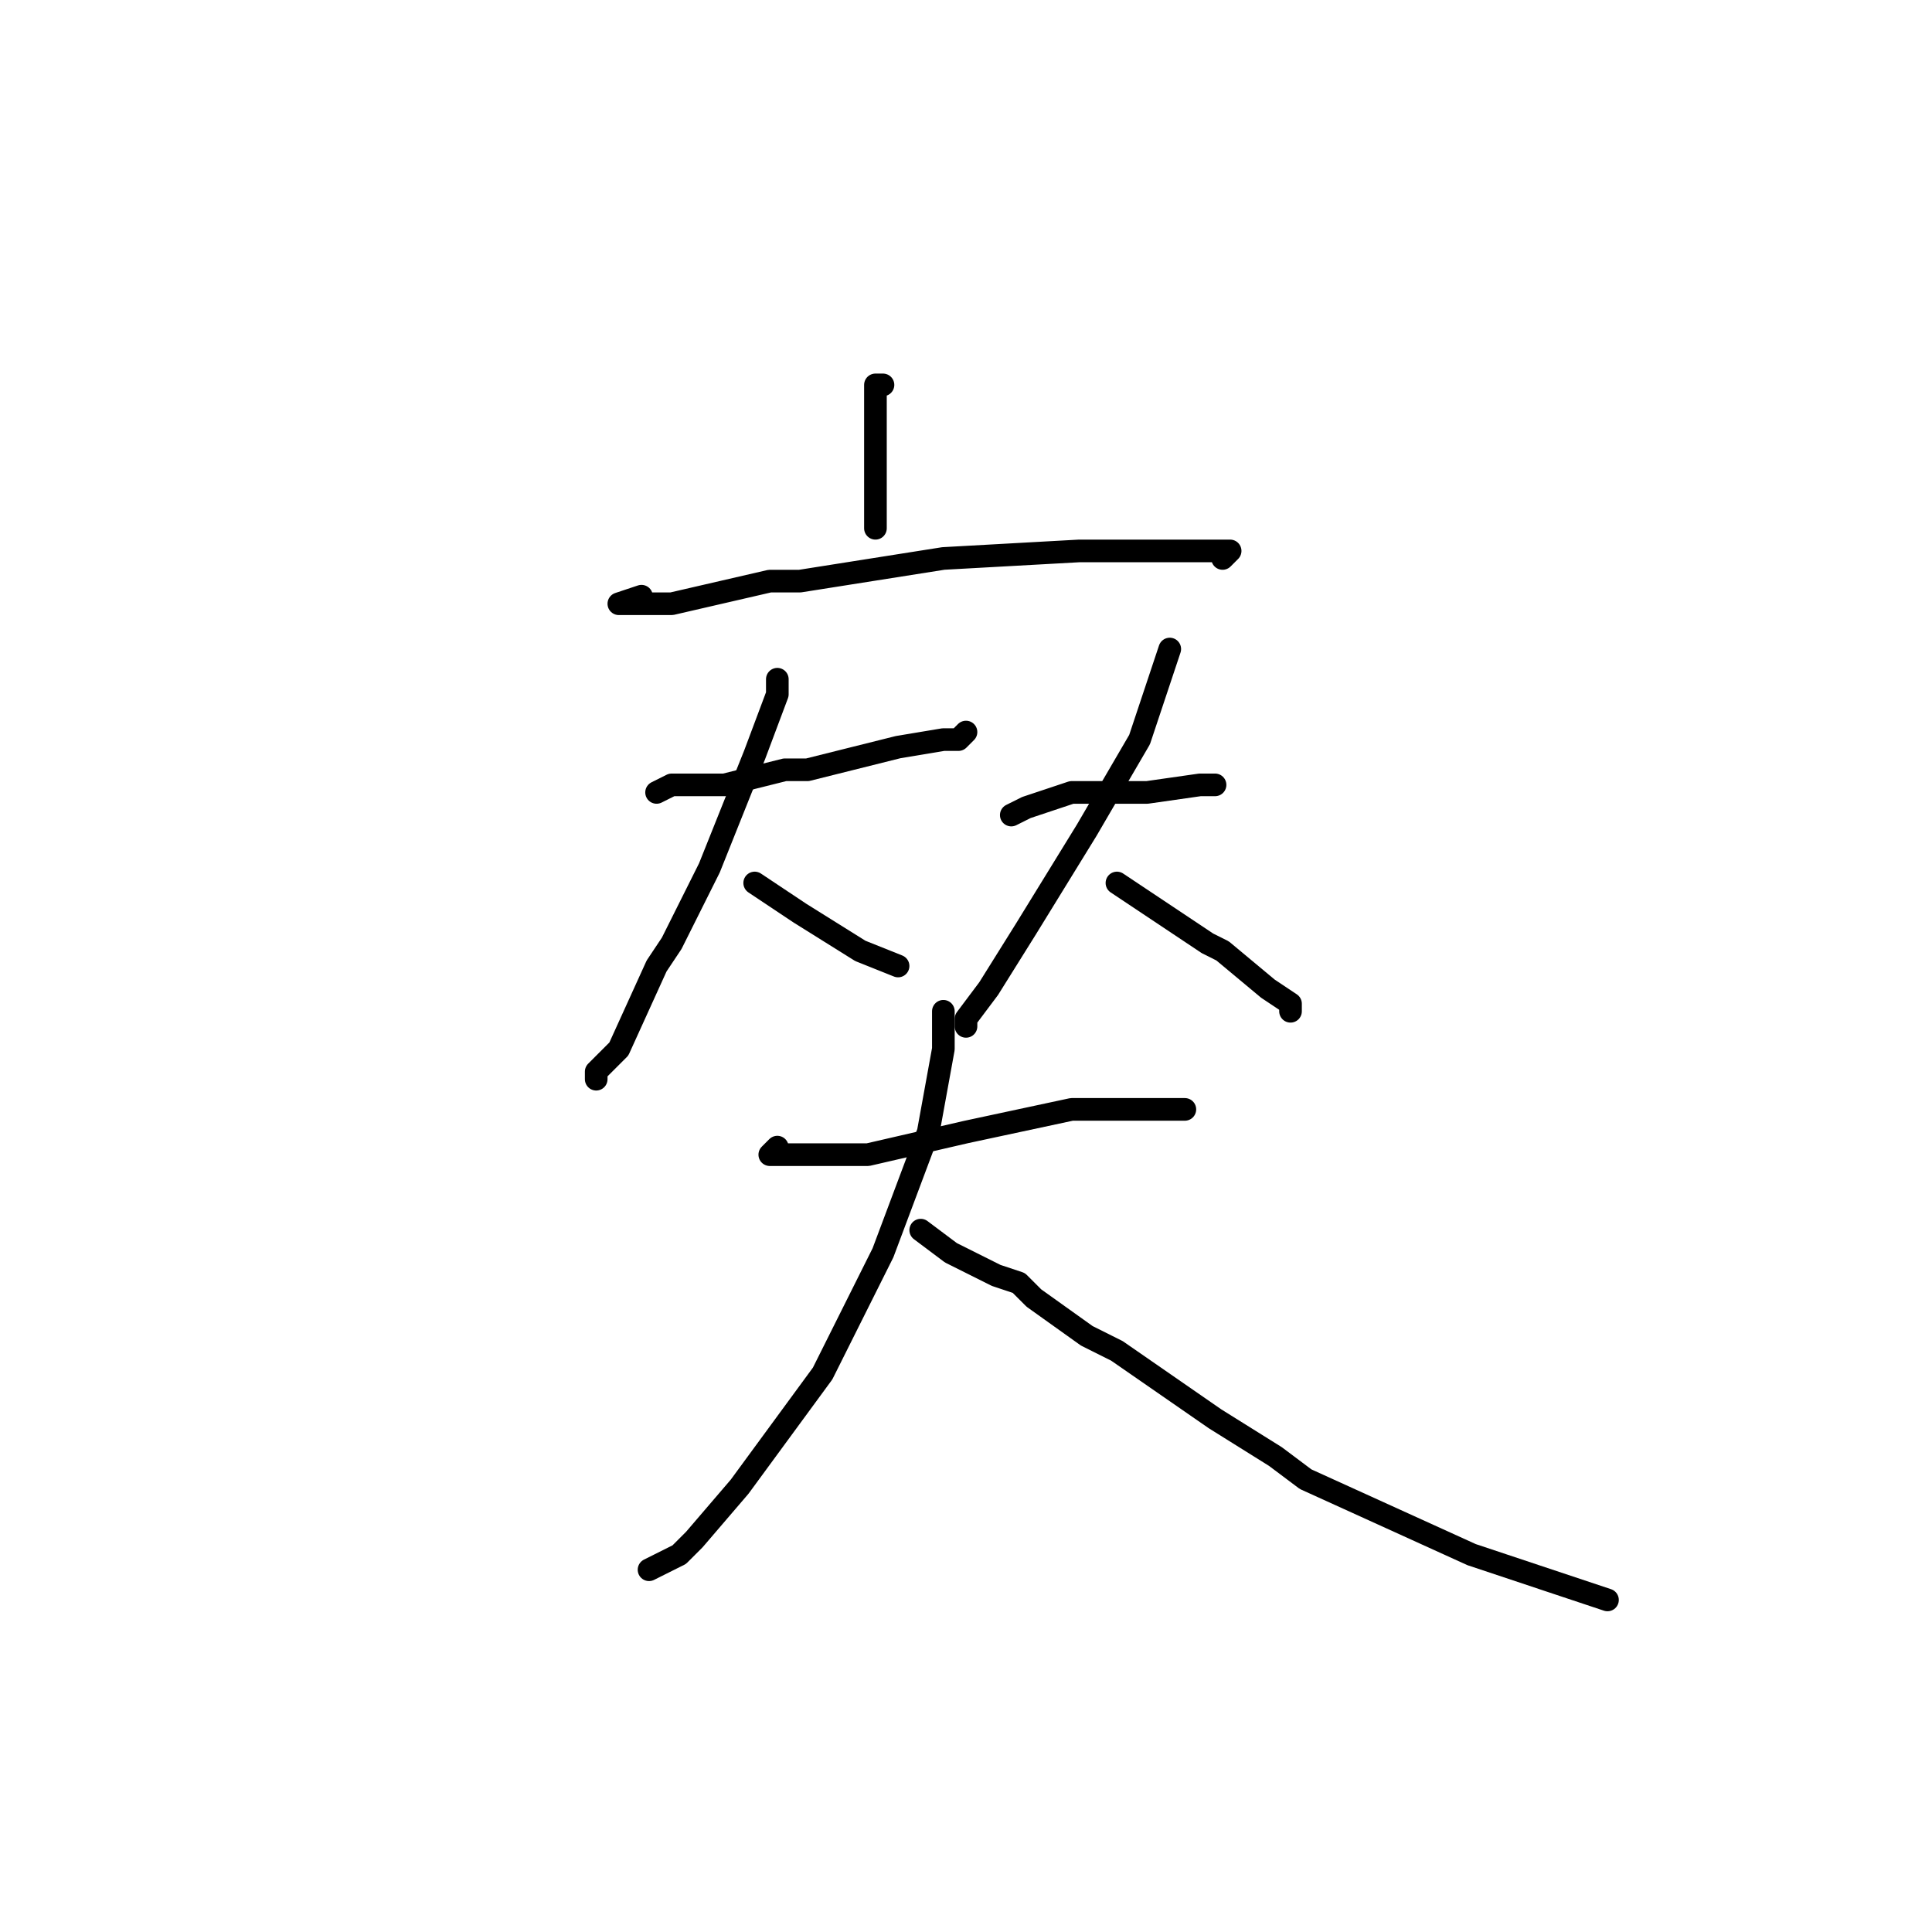 <?xml version="1.0" standalone="no"?>
    <svg width="256" height="256" xmlns="http://www.w3.org/2000/svg" version="1.1">
    <polyline stroke="black" stroke-width="3" stroke-linecap="round" fill="transparent" stroke-linejoin="round" points="117 51 116 51 116 56 116 64 116 70 116 70 " />
        <polyline stroke="black" stroke-width="3" stroke-linecap="round" fill="transparent" stroke-linejoin="round" points="85 79 82 80 83 80 89 80 102 77 106 77 125 74 143 73 155 73 161 73 163 73 162 74 162 74 " />
        <polyline stroke="black" stroke-width="3" stroke-linecap="round" fill="transparent" stroke-linejoin="round" points="87 105 89 104 96 104 104 102 107 102 119 99 125 98 127 98 128 97 128 97 " />
        <polyline stroke="black" stroke-width="3" stroke-linecap="round" fill="transparent" stroke-linejoin="round" points="103 90 103 92 100 100 94 115 89 125 87 128 82 139 79 142 79 143 79 143 " />
        <polyline stroke="black" stroke-width="3" stroke-linecap="round" fill="transparent" stroke-linejoin="round" points="100 117 106 121 114 126 119 128 119 128 " />
        <polyline stroke="black" stroke-width="3" stroke-linecap="round" fill="transparent" stroke-linejoin="round" points="134 108 136 107 142 105 151 105 152 105 159 104 161 104 161 104 " />
        <polyline stroke="black" stroke-width="3" stroke-linecap="round" fill="transparent" stroke-linejoin="round" points="155 86 154 89 151 98 144 110 136 123 131 131 128 135 128 136 128 136 " />
        <polyline stroke="black" stroke-width="3" stroke-linecap="round" fill="transparent" stroke-linejoin="round" points="148 117 154 121 160 125 162 126 168 131 171 133 171 134 171 134 " />
        <polyline stroke="black" stroke-width="3" stroke-linecap="round" fill="transparent" stroke-linejoin="round" points="103 152 102 153 104 153 105 153 115 153 128 150 142 147 152 147 157 147 157 147 " />
        <polyline stroke="black" stroke-width="3" stroke-linecap="round" fill="transparent" stroke-linejoin="round" points="125 134 125 139 123 150 117 166 109 182 98 197 92 204 90 206 86 208 86 208 " />
        <polyline stroke="black" stroke-width="3" stroke-linecap="round" fill="transparent" stroke-linejoin="round" points="122 163 126 166 132 169 135 170 137 172 144 177 148 179 161 188 169 193 173 196 195 206 213 212 213 212 " />
        </svg>
